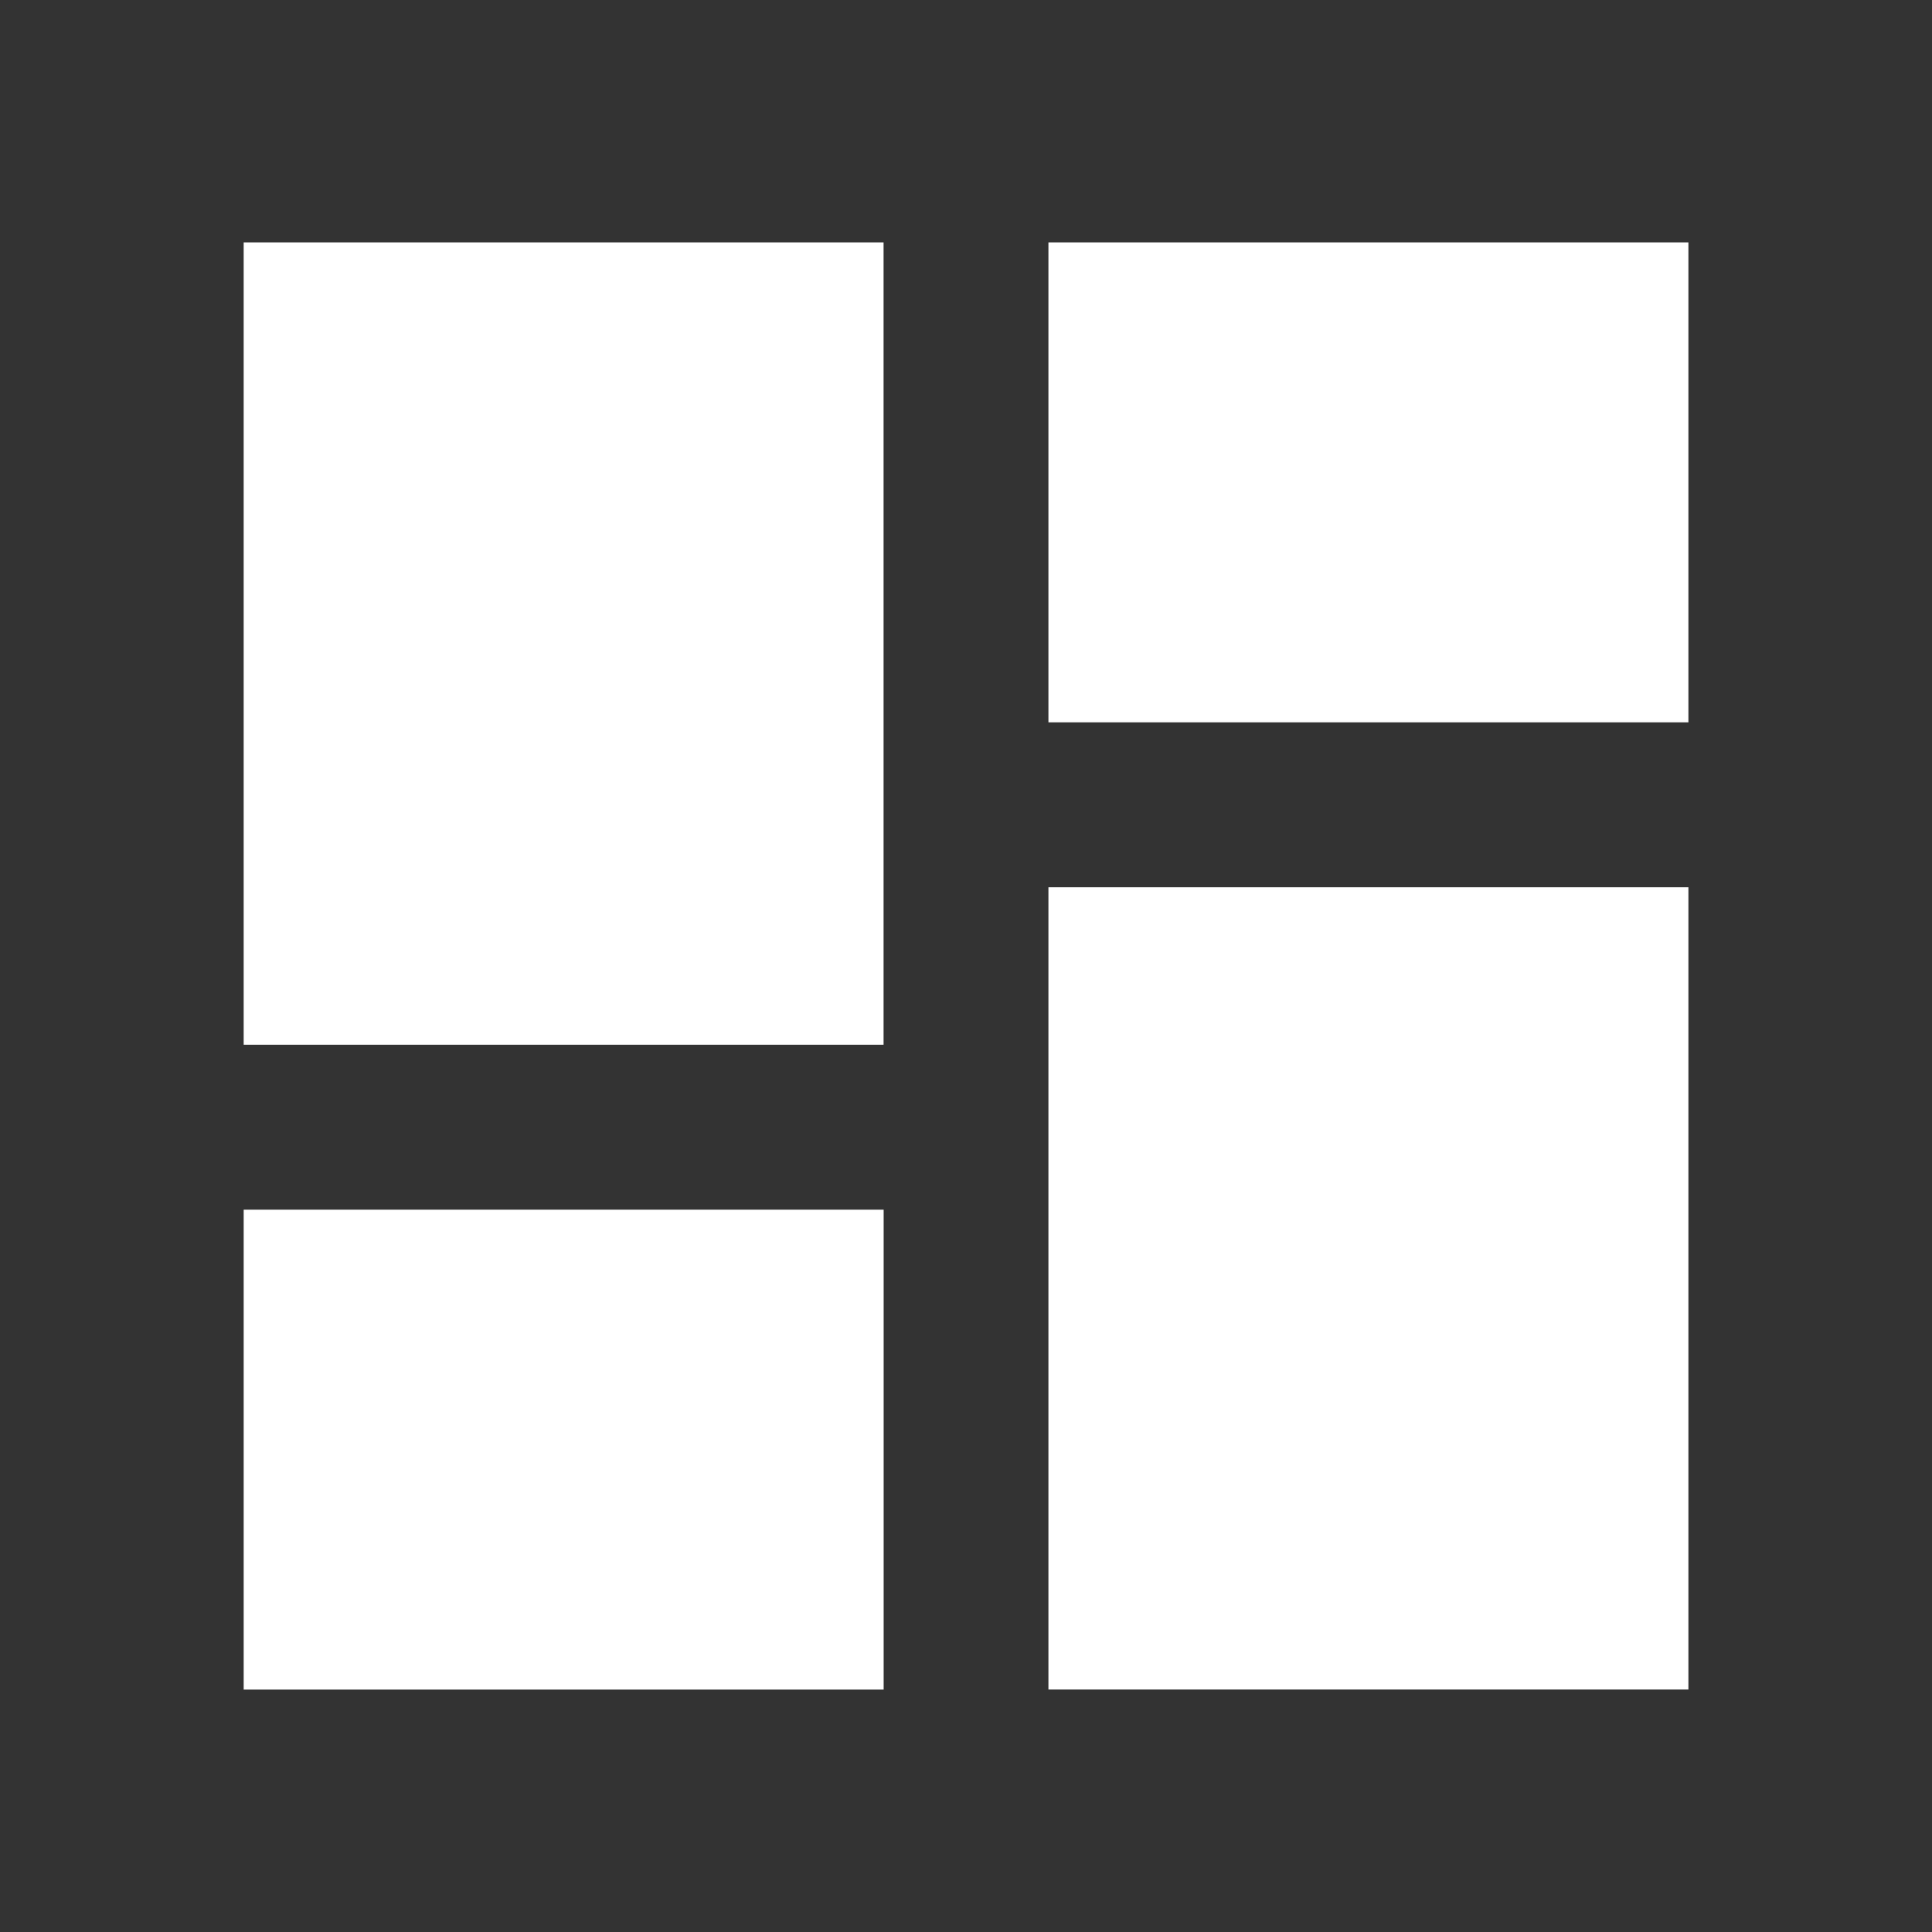 <?xml version="1.0" encoding="UTF-8" standalone="no"?>
<svg
   viewBox="0 0 24 24"
   version="1.1"
   id="svg1"
   sodipodi:docname="dashboard.svg"
   inkscape:version="1.3.2 (091e20ef0f, 2023-11-25)"
   xmlns:inkscape="http://www.inkscape.org/namespaces/inkscape"
   xmlns:sodipodi="http://sodipodi.sourceforge.net/DTD/sodipodi-0.dtd"
   xmlns="http://www.w3.org/2000/svg"
   xmlns:svg="http://www.w3.org/2000/svg">
  <rect x="0" y="0" width="24" height="24" fill="#333333" stroke="none"/>
  <defs
     id="defs1" />
  <sodipodi:namedview
     id="namedview1"
     pagecolor="#ffffff"
     bordercolor="#000000"
     borderopacity="0.25"
     inkscape:showpageshadow="2"
     inkscape:pageopacity="0.0"
     inkscape:pagecheckerboard="0"
     inkscape:deskcolor="#d1d1d1"
     inkscape:zoom="32.708333"
     inkscape:cx="11.021656"
     inkscape:cy="12"
     inkscape:window-width="1920"
     inkscape:window-height="1009"
     inkscape:window-x="0"
     inkscape:window-y="0"
     inkscape:window-maximized="1"
     inkscape:current-layer="svg1" />
  <path
     style="fill:#ffffff;stroke-width:0.031"
     d="M 3.027,7.995 V 3.011 H 7.001 10.976 V 7.995 12.978 H 7.001 3.027 Z"
     id="path2" />
  <path
     style="fill:#ffffff;stroke-width:0.031"
     d="M 13.024,5.992 V 3.011 h 3.975 3.975 v 2.981 2.981 h -3.975 -3.975 z"
     id="path3" />
  <path
     style="fill:#ffffff;stroke-width:0.031"
     d="m 13.024,16.005 v -4.983 h 3.975 3.975 v 4.983 4.983 h -3.975 -3.975 z"
     id="path4" />
  <path
     style="fill:#ffffff;stroke-width:0.031"
     d="m 3.027,18.008 v -2.981 h 3.975 3.975 v 2.981 2.981 H 7.001 3.027 Z"
     id="path5" />
</svg>
